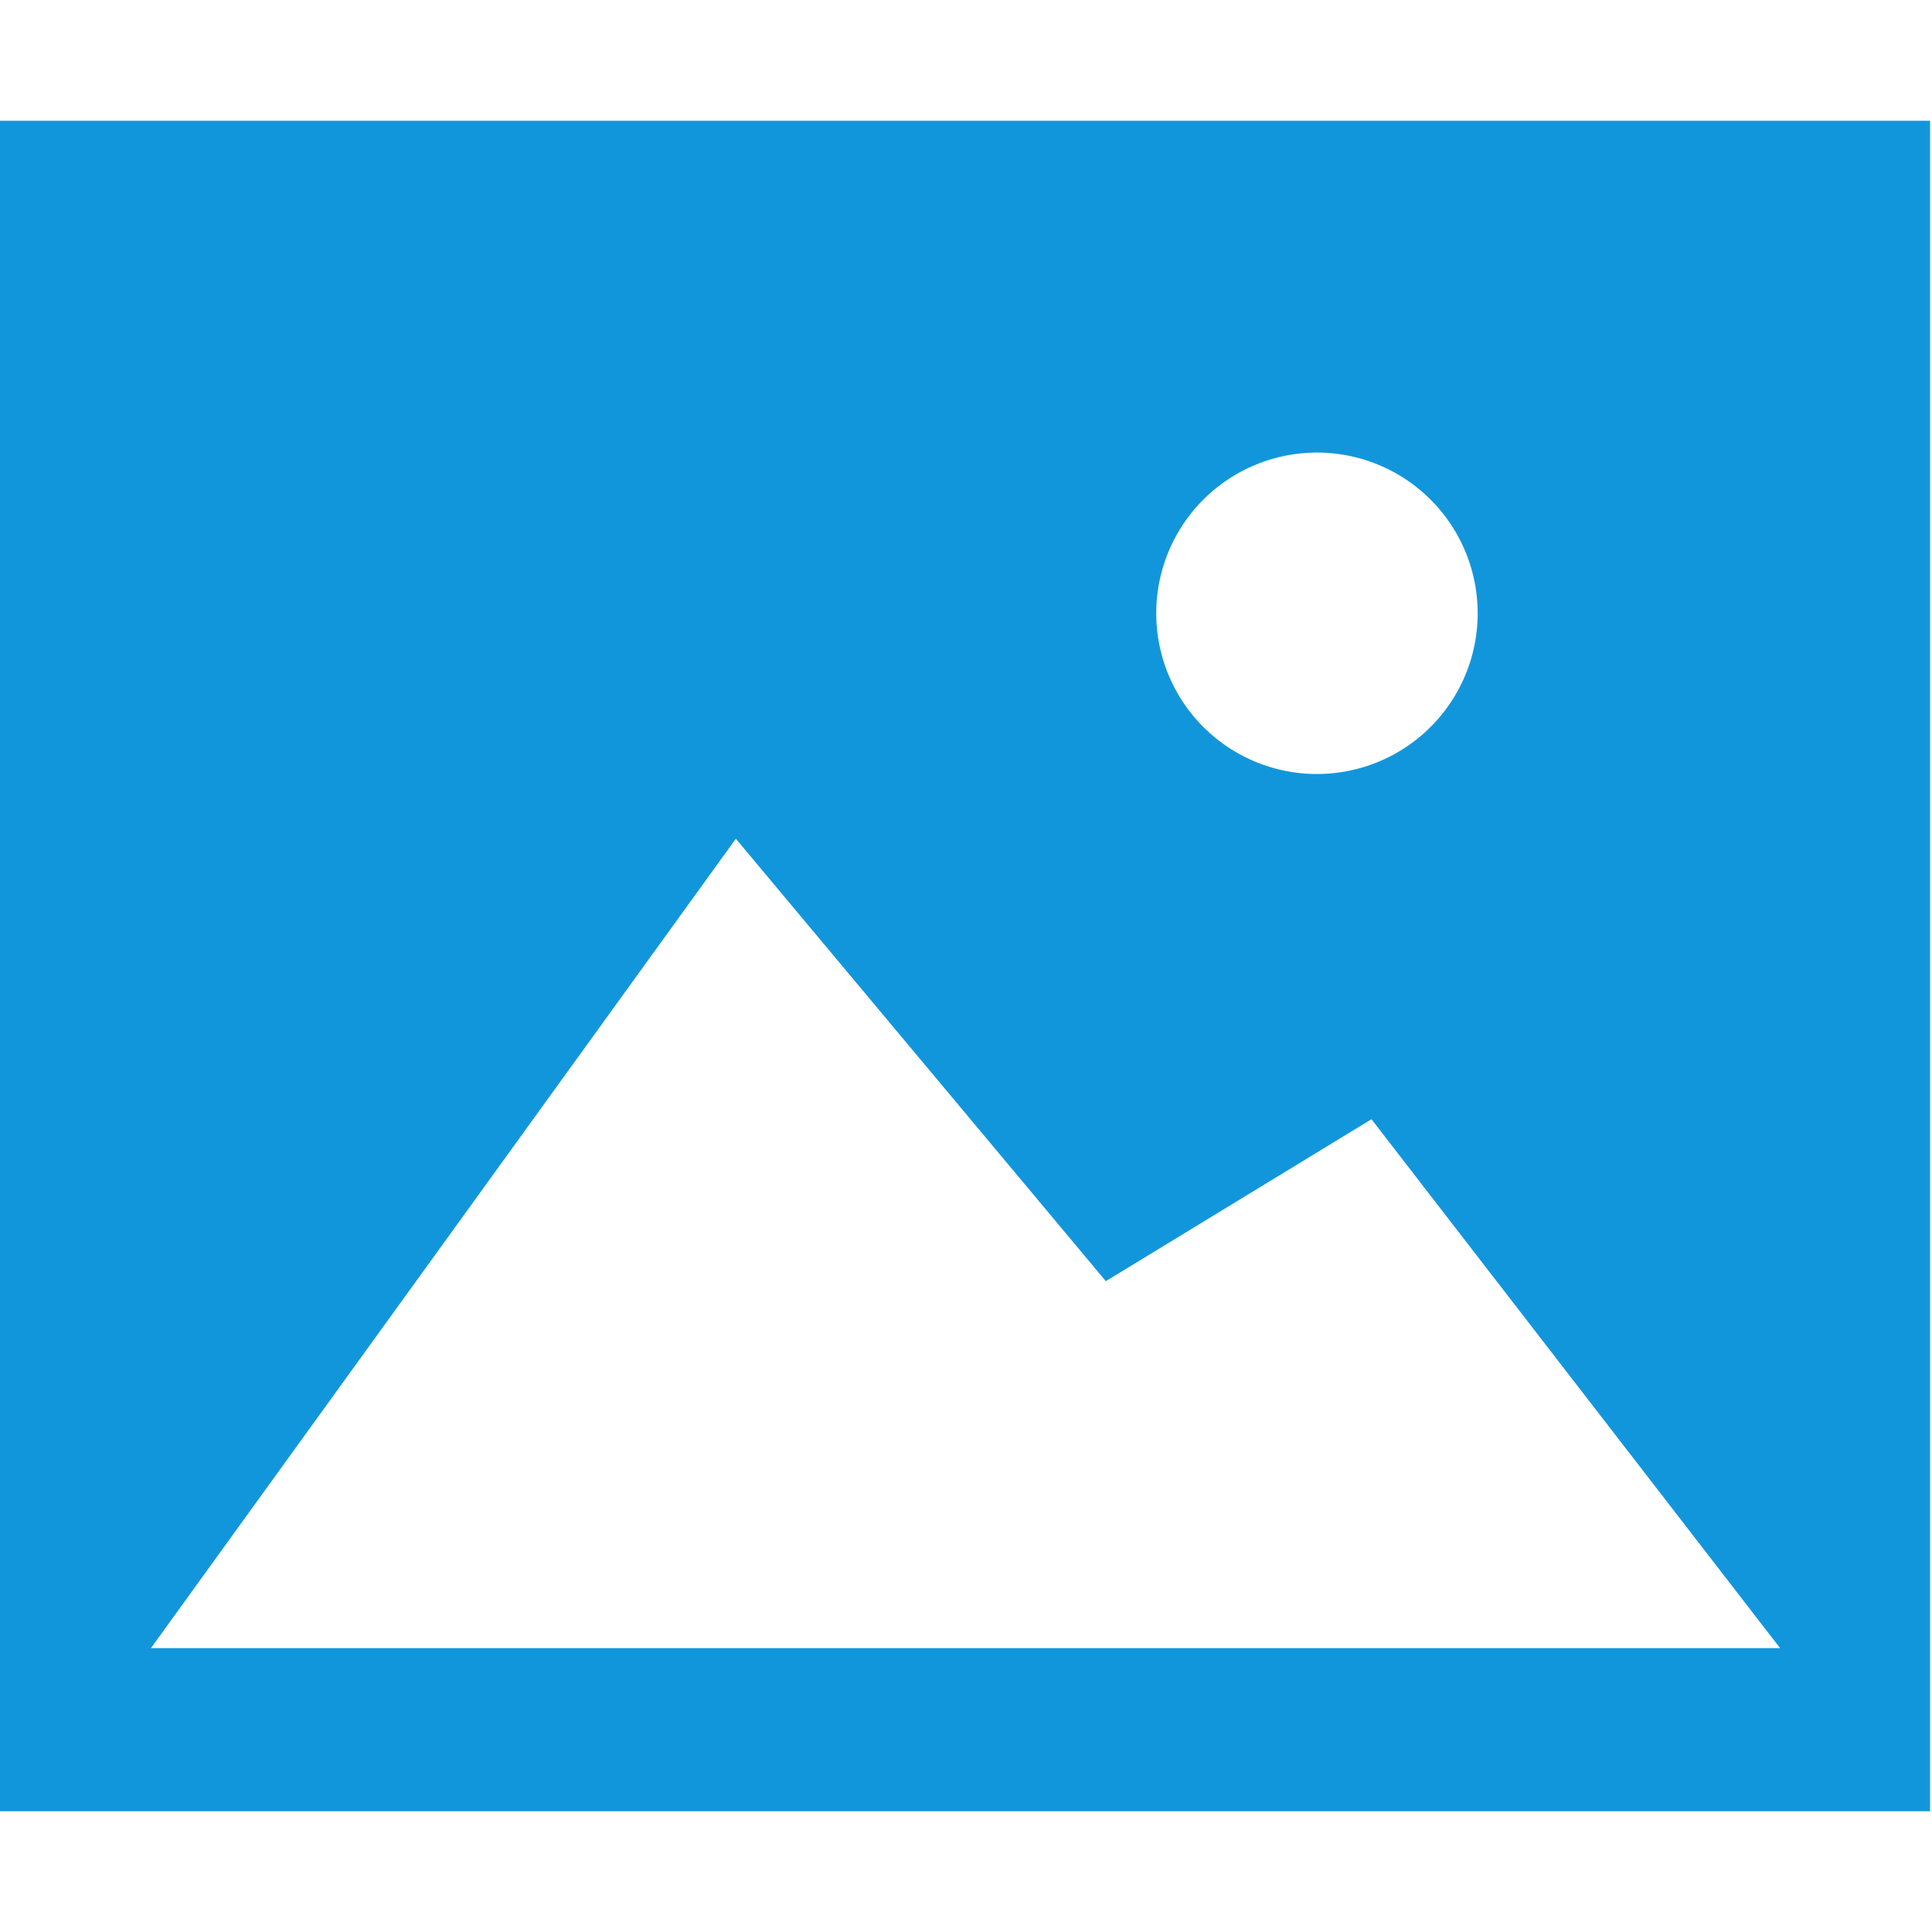 <?xml version="1.0" standalone="no"?><!DOCTYPE svg PUBLIC "-//W3C//DTD SVG 1.1//EN" "http://www.w3.org/Graphics/SVG/1.1/DTD/svg11.dtd"><svg t="1568702099340" class="icon" viewBox="0 0 1024 1024" version="1.1" xmlns="http://www.w3.org/2000/svg" p-id="8381" xmlns:xlink="http://www.w3.org/1999/xlink" width="200" height="200"><defs><style type="text/css"></style></defs><path d="M0 64h1022.976v896H0V64z m80 809.536h863.488l-216.576-280.32-140.8 85.824-196.096-234.496-310.016 428.992z m617.984-463.296a85.12 85.12 0 1 0 0.064-170.368 85.12 85.12 0 0 0-0.064 170.368z" fill="#1296db" p-id="8382"></path></svg>
